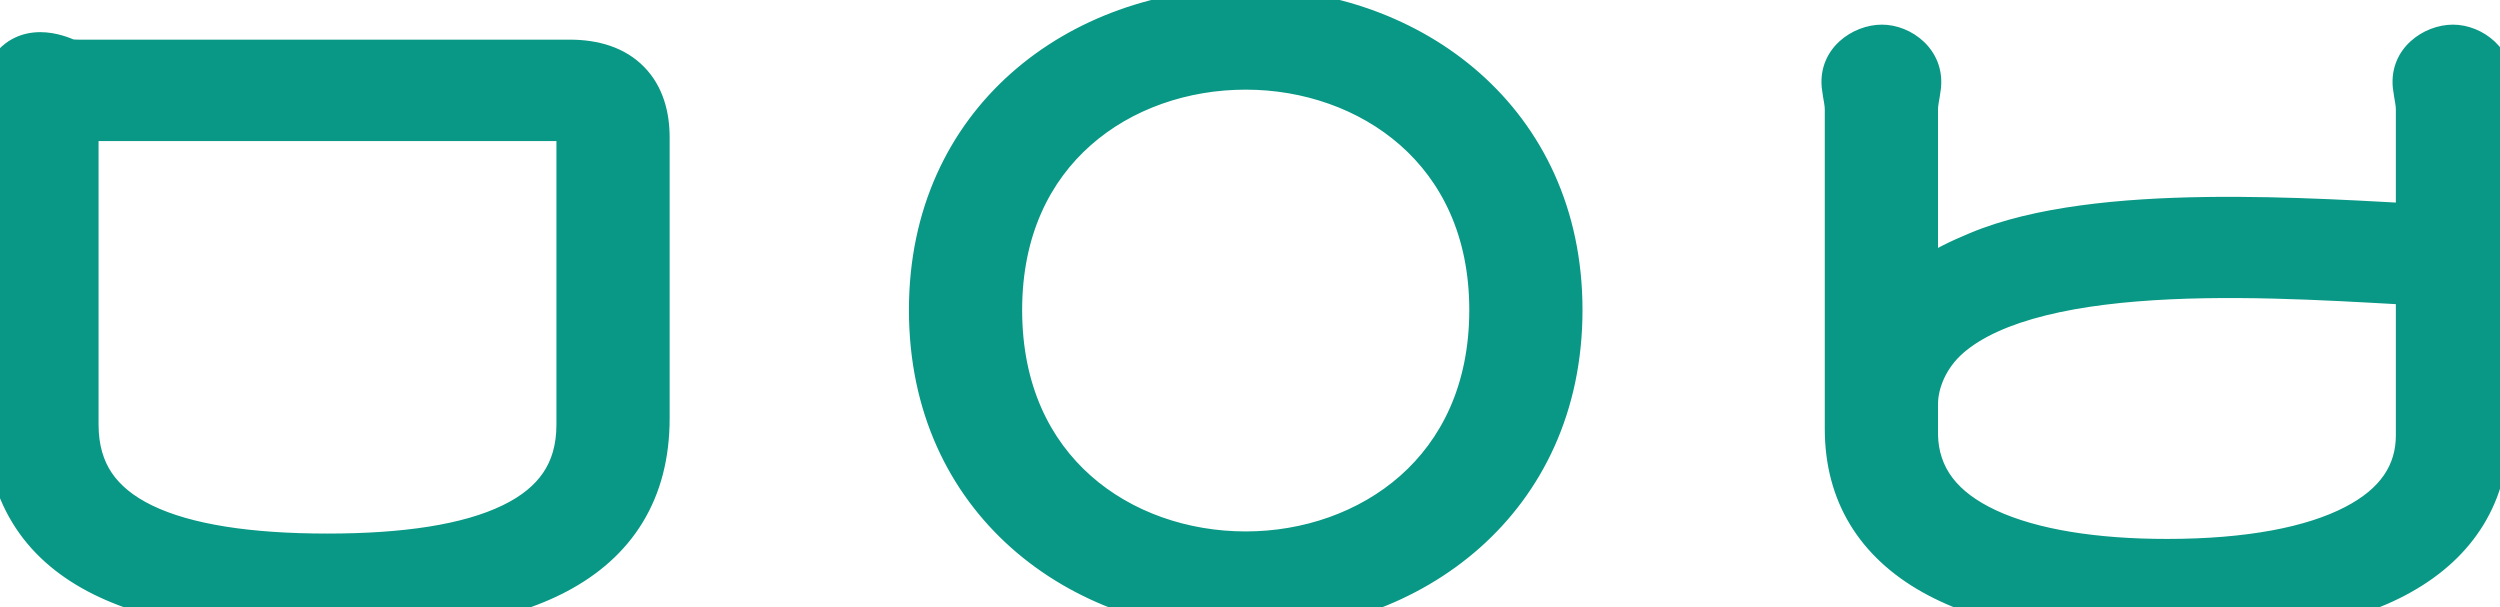 <svg width="70" height="17" viewBox="0 0 70 17" fill="none" xmlns="http://www.w3.org/2000/svg">
<path d="M16.58 3.64C16.58 3.25 16.28 2.95 15.86 2.95H1.76V11.89C1.76 14.92 4.79 15.94 9.17 15.94C13.52 15.94 16.58 14.92 16.58 11.89V3.64ZM0.5 2.56C0.5 2.2 0.74 1.9 1.13 1.9C1.37 1.9 1.58 1.99 1.73 2.05C1.79 2.08 1.94 2.11 2.21 2.11H15.95C17.21 2.11 17.75 2.77 17.75 3.85V11.71C17.75 15.52 14.36 16.78 9.17 16.78C3.95 16.78 0.59 15.52 0.59 11.71V3.31C0.59 2.98 0.5 2.83 0.5 2.56ZM34.88 16.72C30.38 16.72 26.45 13.72 26.45 8.68C26.45 3.67 30.38 0.67 34.88 0.67C39.35 0.67 43.31 3.67 43.31 8.68C43.31 13.72 39.35 16.72 34.88 16.72ZM27.62 8.68C27.62 13.45 31.22 15.88 34.88 15.88C38.51 15.88 42.14 13.45 42.14 8.68C42.14 3.94 38.51 1.51 34.88 1.51C31.22 1.51 27.62 3.94 27.62 8.68ZM52.004 2.35C51.974 1.99 52.304 1.69 52.694 1.69C53.054 1.69 53.384 1.99 53.354 2.35C53.324 2.62 53.264 2.8 53.264 3.07V9.13C53.654 8.38 54.524 7.87 55.544 7.45C58.754 6.1 64.754 6.55 68.084 6.73V3.07C68.084 2.8 68.024 2.62 67.994 2.35C67.964 1.99 68.294 1.69 68.684 1.69C69.044 1.69 69.374 1.99 69.344 2.35C69.314 2.62 69.254 2.8 69.254 3.07V12.01C69.254 15.31 66.164 16.93 60.674 16.93C55.154 16.93 52.094 15.31 52.094 12.01V3.07C52.094 2.8 52.034 2.62 52.004 2.35ZM53.264 12.19C53.324 15.01 56.624 16.09 60.674 16.09C65.324 16.09 68.084 14.71 68.084 12.19V7.57C64.094 7.36 57.044 6.76 54.314 9.13C53.624 9.73 53.264 10.57 53.264 11.32V12.19Z" fill="#089885"/>
<path d="M1.76 2.95V1.95H0.76V2.95H1.76ZM1.73 2.05L2.177 1.156L2.14 1.137L2.101 1.122L1.73 2.05ZM17.58 3.64C17.58 2.67 16.804 1.95 15.86 1.95V3.95C15.826 3.95 15.752 3.935 15.681 3.866C15.61 3.798 15.58 3.709 15.58 3.64H17.58ZM15.86 1.95H1.76V3.95H15.86V1.95ZM0.76 2.95V11.89H2.76V2.95H0.76ZM0.76 11.89C0.76 12.822 0.996 13.655 1.473 14.361C1.946 15.061 2.614 15.576 3.386 15.951C4.898 16.686 6.936 16.94 9.17 16.94V14.94C7.024 14.94 5.357 14.684 4.259 14.152C3.726 13.893 3.363 13.585 3.13 13.241C2.903 12.904 2.76 12.473 2.76 11.89H0.76ZM9.17 16.94C11.39 16.94 13.427 16.685 14.942 15.951C15.715 15.577 16.385 15.062 16.861 14.364C17.341 13.658 17.58 12.825 17.58 11.89H15.58C15.58 12.47 15.437 12.901 15.207 13.239C14.973 13.583 14.607 13.892 14.07 14.151C12.969 14.685 11.3 14.94 9.17 14.94V16.94ZM17.58 11.89V3.64H15.58V11.89H17.58ZM1.5 2.56C1.5 2.599 1.486 2.682 1.41 2.767C1.323 2.862 1.209 2.9 1.13 2.9V0.9C0.097 0.9 -0.5 1.743 -0.5 2.56H1.5ZM1.13 2.9C1.126 2.9 1.139 2.899 1.18 2.911C1.226 2.925 1.267 2.942 1.359 2.978L2.101 1.122C1.988 1.076 1.596 0.9 1.13 0.9V2.9ZM1.283 2.944C1.456 3.031 1.634 3.065 1.75 3.081C1.887 3.101 2.041 3.11 2.21 3.11V1.11C2.161 1.11 2.122 1.109 2.091 1.107C2.061 1.105 2.042 1.103 2.033 1.101C2.023 1.1 2.029 1.1 2.047 1.105C2.056 1.107 2.072 1.112 2.092 1.119C2.112 1.126 2.141 1.138 2.177 1.156L1.283 2.944ZM2.21 3.11H15.95V1.11H2.21V3.11ZM15.95 3.11C16.414 3.11 16.564 3.229 16.607 3.273C16.654 3.322 16.75 3.464 16.75 3.85H18.75C18.75 3.156 18.576 2.428 18.038 1.877C17.496 1.321 16.746 1.11 15.95 1.11V3.11ZM16.75 3.85V11.71H18.75V3.85H16.75ZM16.75 11.71C16.75 12.51 16.574 13.116 16.285 13.589C15.997 14.062 15.558 14.462 14.939 14.79C13.664 15.464 11.721 15.78 9.17 15.78V17.78C11.809 17.78 14.156 17.466 15.874 16.558C16.75 16.094 17.484 15.465 17.993 14.63C18.503 13.795 18.75 12.815 18.75 11.71H16.75ZM9.17 15.78C6.603 15.78 4.661 15.464 3.391 14.79C2.774 14.463 2.338 14.064 2.052 13.591C1.765 13.119 1.59 12.512 1.59 11.71H-0.41C-0.41 12.813 -0.165 13.793 0.342 14.628C0.848 15.463 1.578 16.093 2.454 16.557C4.169 17.466 6.517 17.78 9.17 17.78V15.78ZM1.59 11.71V3.31H-0.41V11.71H1.59ZM1.59 3.31C1.59 3.044 1.552 2.846 1.526 2.716C1.5 2.591 1.5 2.581 1.5 2.56H-0.5C-0.5 2.809 -0.455 3.009 -0.436 3.109C-0.417 3.204 -0.41 3.246 -0.41 3.31H1.59ZM34.88 15.72C30.823 15.72 27.45 13.065 27.45 8.68H25.45C25.45 14.376 29.937 17.72 34.88 17.72V15.72ZM27.45 8.68C27.45 4.328 30.82 1.67 34.88 1.67V-0.33C29.94 -0.33 25.45 3.012 25.45 8.68H27.45ZM34.88 1.67C38.912 1.67 42.31 4.33 42.31 8.68H44.31C44.31 3.01 39.788 -0.33 34.88 -0.33V1.67ZM42.31 8.68C42.31 13.062 38.909 15.72 34.88 15.72V17.72C39.791 17.72 44.31 14.378 44.31 8.68H42.31ZM26.62 8.68C26.62 11.338 27.633 13.415 29.214 14.817C30.777 16.203 32.837 16.88 34.88 16.88V14.88C33.263 14.88 31.693 14.342 30.541 13.32C29.407 12.315 28.62 10.792 28.62 8.68H26.62ZM34.88 16.88C36.909 16.88 38.968 16.202 40.534 14.818C42.117 13.417 43.14 11.341 43.14 8.68H41.14C41.14 10.789 40.347 12.313 39.209 13.32C38.052 14.343 36.481 14.88 34.88 14.88V16.88ZM43.14 8.68C43.14 6.032 42.116 3.963 40.532 2.567C38.968 1.188 36.909 0.51 34.88 0.51V2.51C36.481 2.51 38.053 3.047 39.21 4.068C40.349 5.072 41.14 6.588 41.14 8.68H43.14ZM34.88 0.51C32.838 0.51 30.778 1.187 29.215 2.568C27.634 3.966 26.62 6.035 26.62 8.68H28.62C28.62 6.585 29.406 5.069 30.54 4.067C31.692 3.048 33.262 2.51 34.88 2.51V0.51ZM52.004 2.35L51.007 2.433L51.008 2.447L51.01 2.46L52.004 2.35ZM53.354 2.35L54.348 2.46L54.349 2.447L54.35 2.433L53.354 2.35ZM53.264 9.13H52.264L54.151 9.591L53.264 9.13ZM55.544 7.45L55.925 8.375L55.932 8.372L55.544 7.45ZM68.084 6.73L68.03 7.729L69.084 7.786V6.73H68.084ZM67.994 2.35L66.997 2.433L66.999 2.447L67 2.46L67.994 2.35ZM69.344 2.35L70.338 2.46L70.339 2.447L70.341 2.433L69.344 2.35ZM53.264 12.19H52.264V12.201L52.264 12.211L53.264 12.19ZM68.084 7.57H69.084V6.621L68.136 6.571L68.084 7.57ZM54.314 9.13L53.658 8.375L53.658 8.375L54.314 9.13ZM53.001 2.267C53.014 2.431 52.94 2.554 52.877 2.613C52.818 2.669 52.752 2.69 52.694 2.69V0.69C51.865 0.69 50.917 1.354 51.007 2.433L53.001 2.267ZM52.694 2.69C52.601 2.69 52.527 2.654 52.474 2.603C52.416 2.547 52.344 2.429 52.357 2.267L54.35 2.433C54.438 1.381 53.524 0.69 52.694 0.69V2.69ZM52.36 2.24C52.349 2.338 52.336 2.397 52.311 2.546C52.288 2.682 52.264 2.856 52.264 3.07H54.264C54.264 3.014 54.269 2.963 54.284 2.874C54.297 2.798 54.329 2.632 54.348 2.46L52.36 2.24ZM52.264 3.07V9.13H54.264V3.07H52.264ZM54.151 9.591C54.361 9.188 54.916 8.79 55.925 8.375L55.163 6.525C54.132 6.95 52.947 7.572 52.377 8.669L54.151 9.591ZM55.932 8.372C57.346 7.777 59.48 7.55 61.783 7.516C64.058 7.483 66.346 7.638 68.03 7.729L68.138 5.731C66.491 5.642 64.115 5.482 61.754 5.516C59.423 5.55 56.952 5.773 55.156 6.528L55.932 8.372ZM69.084 6.73V3.07H67.084V6.73H69.084ZM69.084 3.07C69.084 2.856 69.059 2.682 69.037 2.546C69.012 2.397 68.999 2.338 68.988 2.24L67 2.46C67.019 2.632 67.051 2.798 67.064 2.874C67.079 2.963 67.084 3.014 67.084 3.07H69.084ZM68.99 2.267C69.004 2.431 68.93 2.554 68.867 2.613C68.808 2.669 68.742 2.69 68.684 2.69V0.69C67.855 0.69 66.907 1.354 66.997 2.433L68.99 2.267ZM68.684 2.69C68.591 2.69 68.517 2.654 68.464 2.603C68.406 2.547 68.334 2.429 68.347 2.267L70.341 2.433C70.428 1.381 69.514 0.69 68.684 0.69V2.69ZM68.35 2.24C68.339 2.338 68.326 2.397 68.301 2.546C68.278 2.682 68.254 2.856 68.254 3.07H70.254C70.254 3.014 70.259 2.963 70.274 2.874C70.287 2.798 70.319 2.632 70.338 2.46L68.35 2.24ZM68.254 3.07V12.01H70.254V3.07H68.254ZM68.254 12.01C68.254 13.272 67.701 14.181 66.534 14.835C65.294 15.53 63.35 15.93 60.674 15.93V17.93C63.488 17.93 65.834 17.52 67.511 16.58C69.262 15.599 70.254 14.048 70.254 12.01H68.254ZM60.674 15.93C57.982 15.93 56.039 15.53 54.804 14.836C53.643 14.184 53.094 13.275 53.094 12.01H51.094C51.094 14.045 52.075 15.596 53.824 16.579C55.499 17.52 57.846 17.93 60.674 17.93V15.93ZM53.094 12.01V3.07H51.094V12.01H53.094ZM53.094 3.07C53.094 2.856 53.069 2.682 53.047 2.546C53.022 2.397 53.009 2.338 52.998 2.24L51.01 2.46C51.029 2.632 51.061 2.798 51.074 2.874C51.089 2.963 51.094 3.014 51.094 3.07H53.094ZM52.264 12.211C52.305 14.113 53.48 15.374 55.051 16.104C56.581 16.815 58.586 17.09 60.674 17.09V15.09C58.712 15.09 57.042 14.825 55.894 14.291C54.788 13.776 54.283 13.087 54.264 12.169L52.264 12.211ZM60.674 17.09C63.073 17.09 65.109 16.738 66.583 15.973C68.107 15.182 69.084 13.905 69.084 12.19H67.084C67.084 12.995 66.681 13.668 65.662 14.197C64.594 14.752 62.925 15.09 60.674 15.09V17.09ZM69.084 12.19V7.57H67.084V12.19H69.084ZM68.136 6.571C66.172 6.468 63.346 6.261 60.68 6.384C59.343 6.445 58.01 6.591 56.816 6.886C55.632 7.179 54.508 7.637 53.658 8.375L54.969 9.885C55.484 9.438 56.266 9.082 57.296 8.828C58.316 8.575 59.507 8.44 60.773 8.381C63.312 8.264 66.005 8.462 68.031 8.569L68.136 6.571ZM53.658 8.375C52.758 9.158 52.264 10.269 52.264 11.32H54.264C54.264 10.871 54.49 10.303 54.97 9.885L53.658 8.375ZM52.264 11.32V12.19H54.264V11.32H52.264Z" fill="#089885"/>
</svg>
